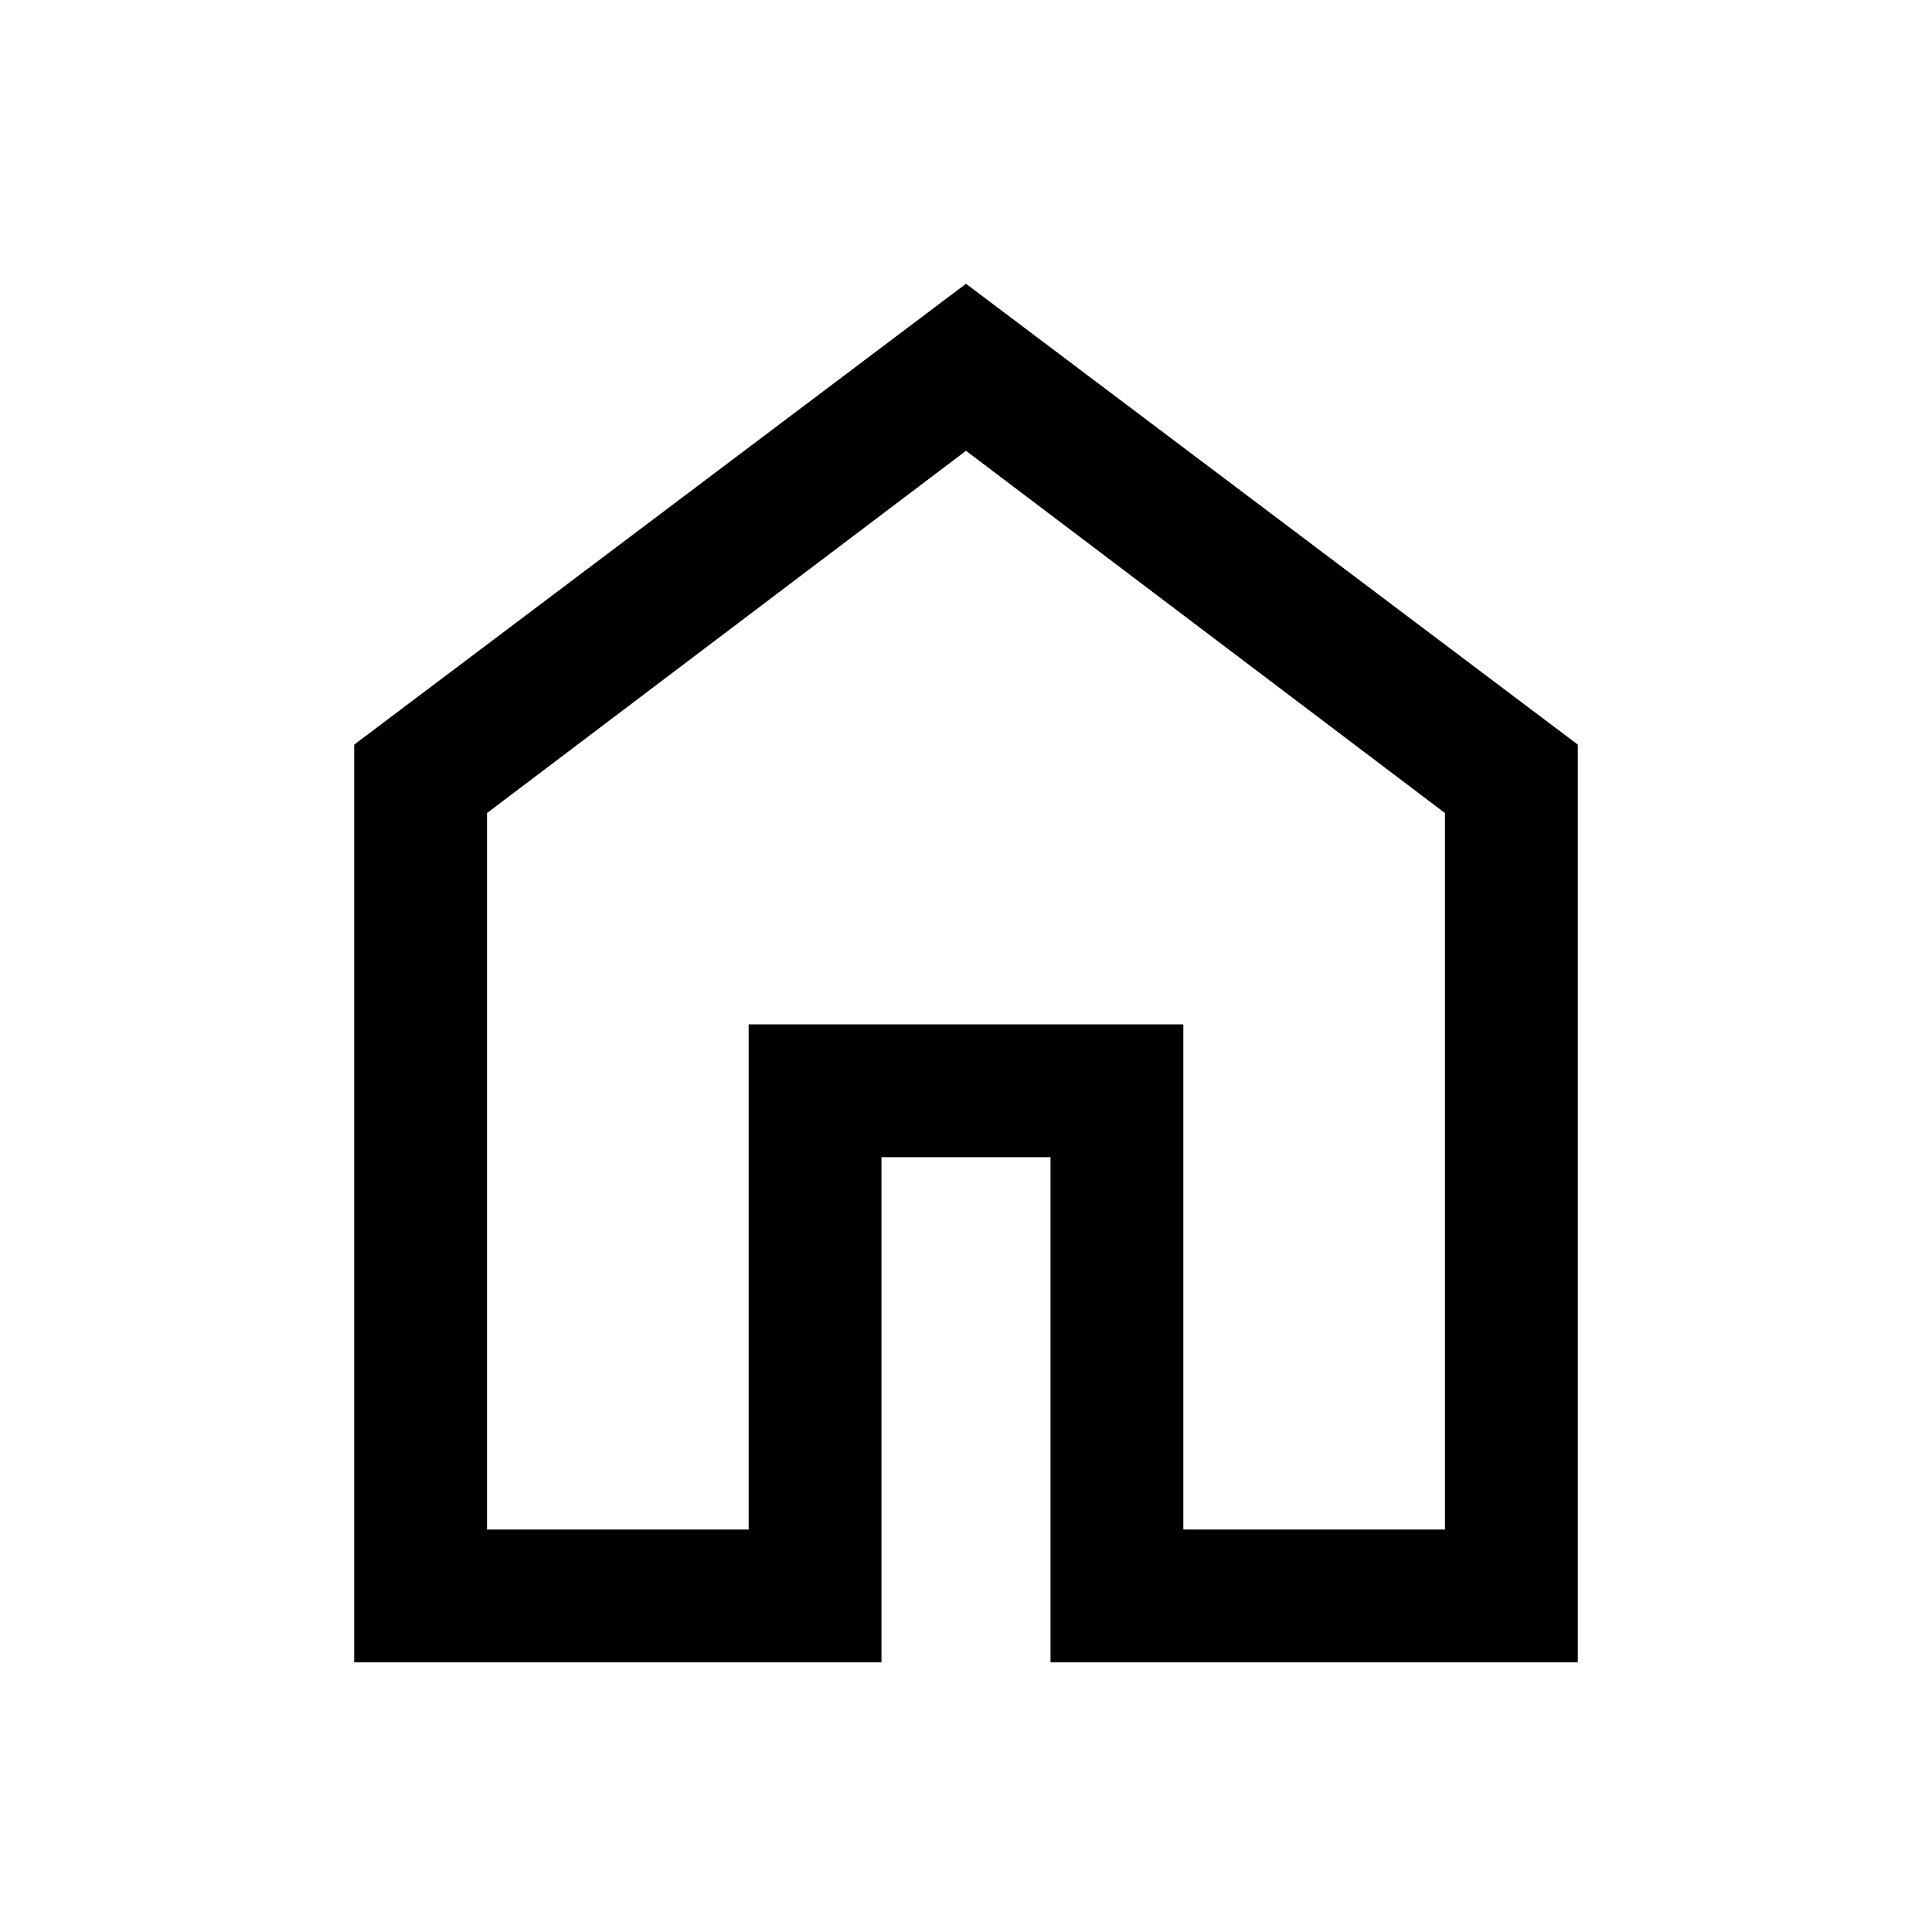 <svg xmlns="http://www.w3.org/2000/svg" height="24" width="24"><path d="M4.4 20.65V9.25L12 3.525l7.6 5.725v11.4h-6.55v-6.275h-2.1v6.275ZM6.05 19H9.3v-6.275h5.4V19h3.25v-8.9L12 5.6l-5.95 4.5ZM12 12.3Z"/></svg>